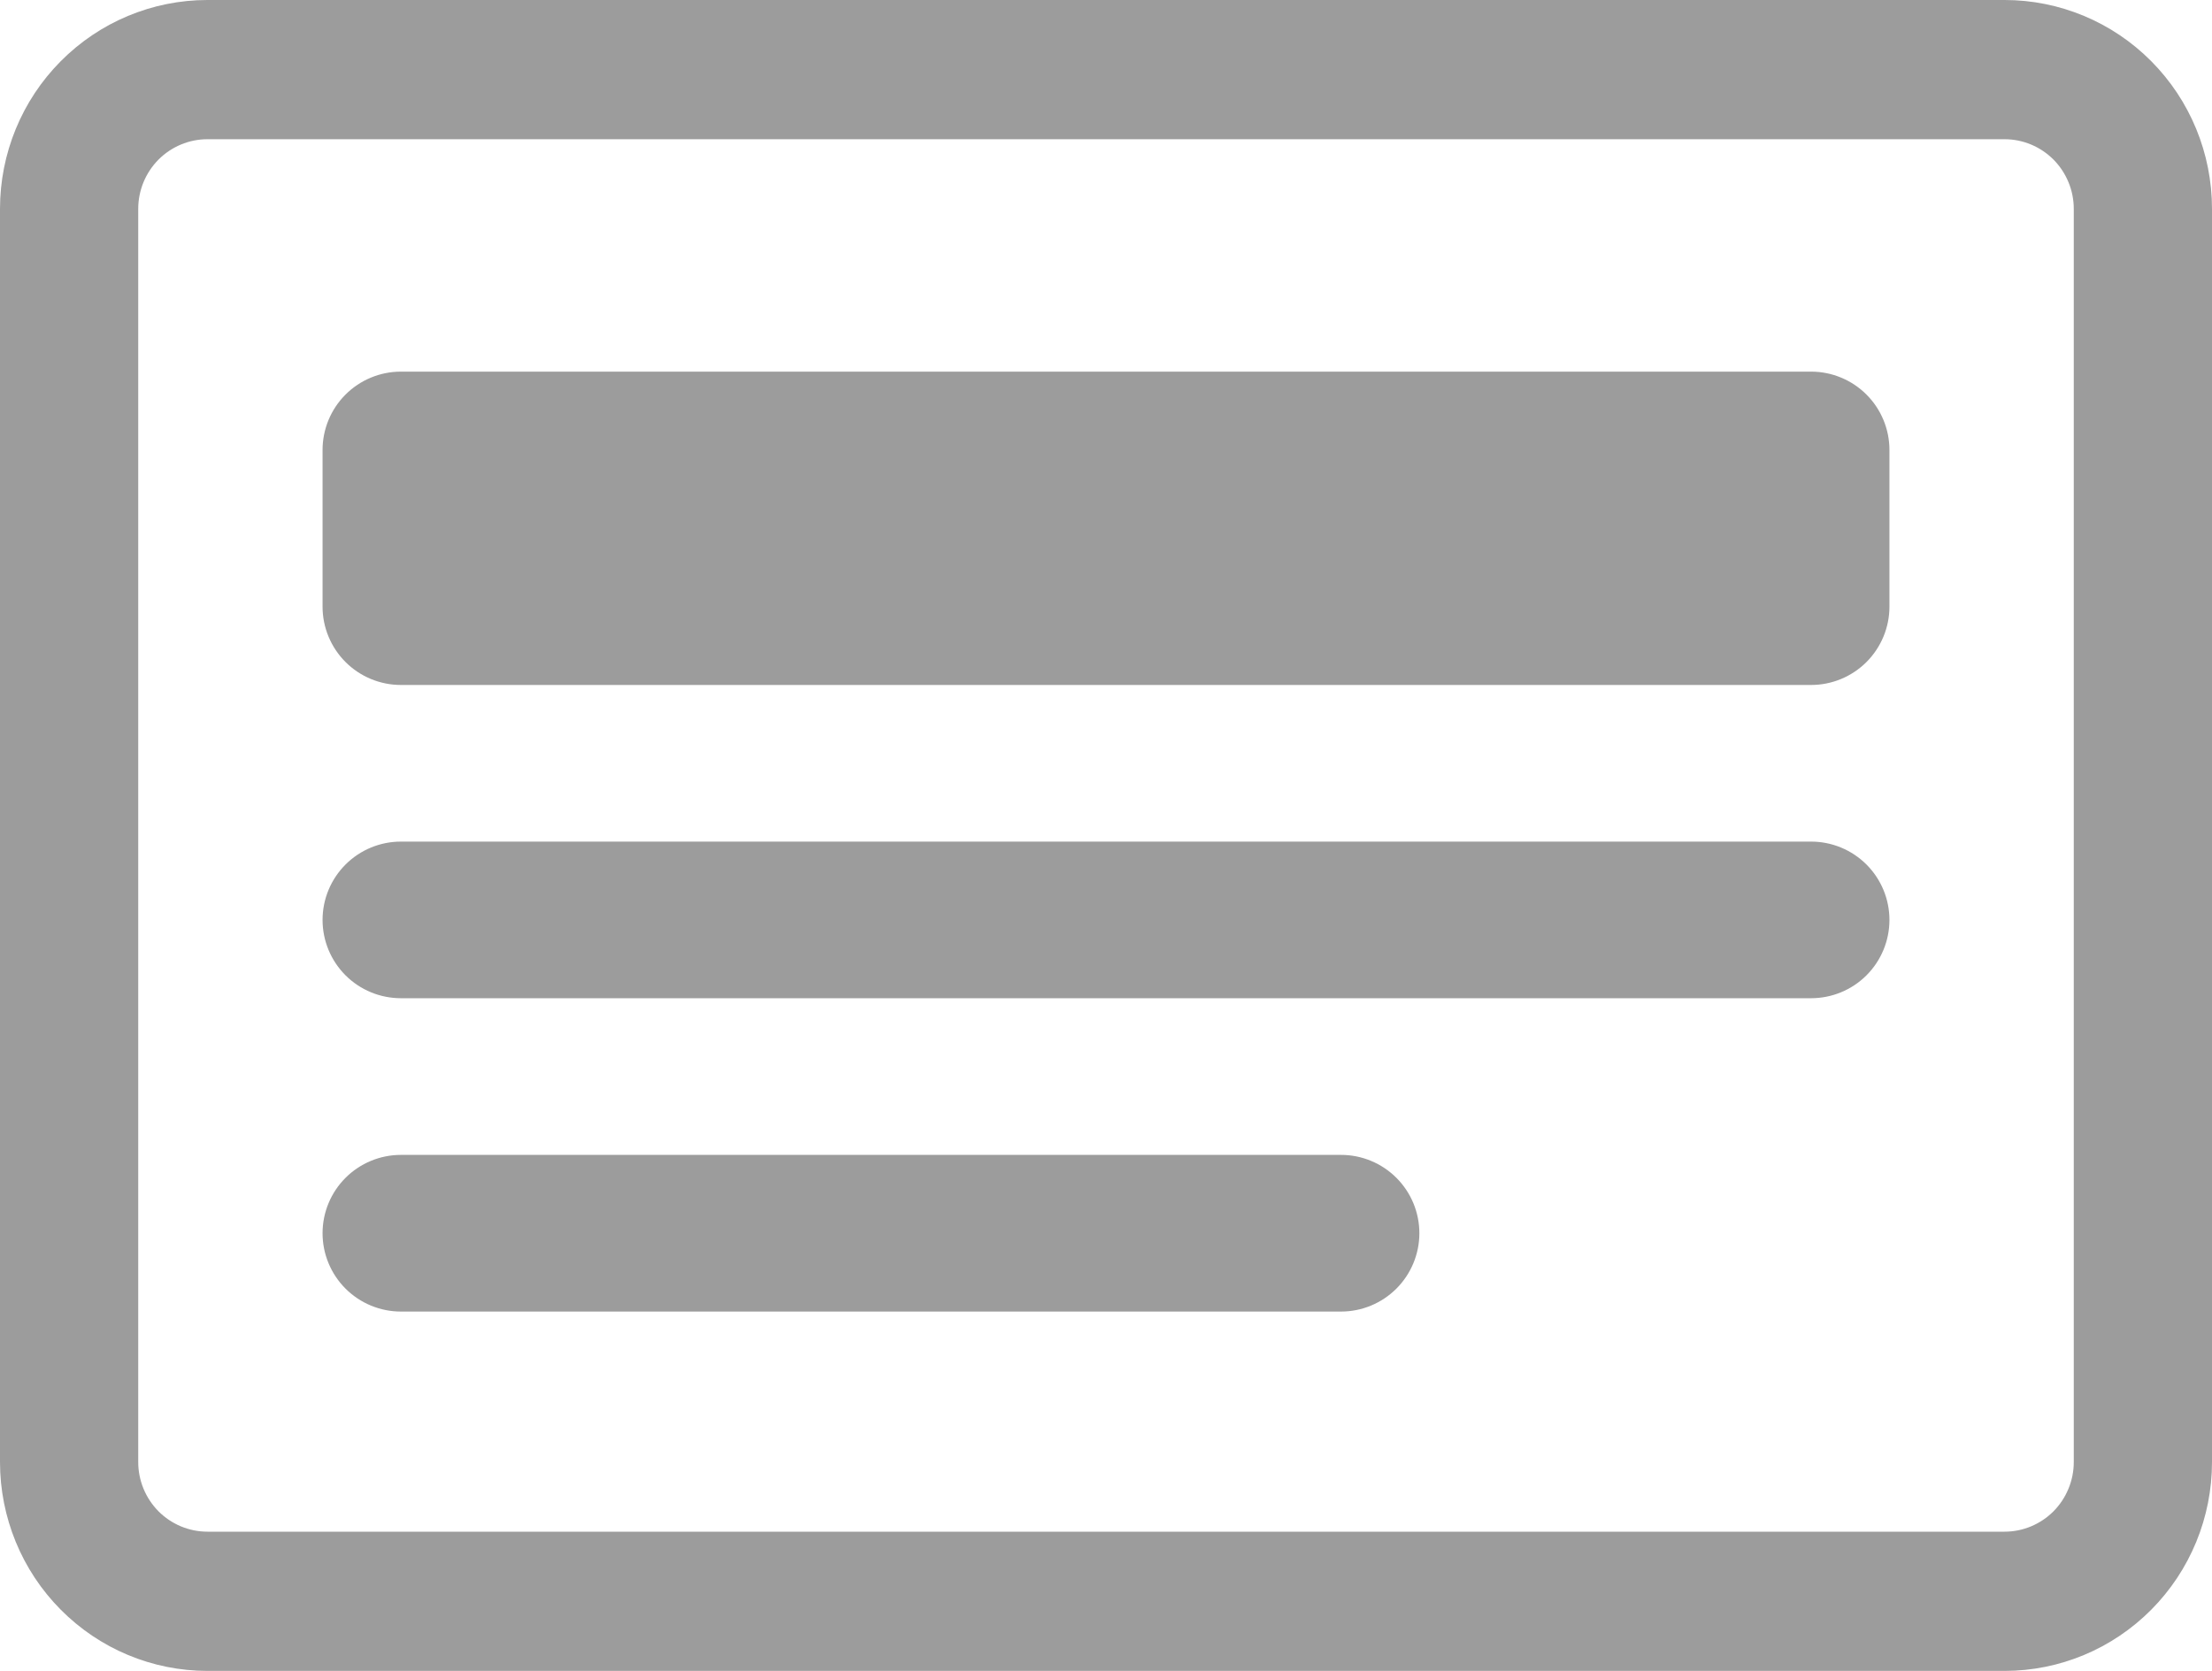 <svg width="45" height="34" viewBox="0 0 45 34" fill="none" xmlns="http://www.w3.org/2000/svg">
<path d="M40.781 2.833C41.154 2.833 41.512 2.983 41.776 3.248C42.039 3.514 42.188 3.874 42.188 4.25V29.75C42.188 30.126 42.039 30.486 41.776 30.752C41.512 31.017 41.154 31.167 40.781 31.167H4.219C3.846 31.167 3.488 31.017 3.224 30.752C2.961 30.486 2.812 30.126 2.812 29.75V4.25C2.812 3.874 2.961 3.514 3.224 3.248C3.488 2.983 3.846 2.833 4.219 2.833H40.781ZM4.219 0C3.1 0 2.027 0.448 1.236 1.245C0.444 2.042 0 3.123 0 4.25L0 29.75C0 30.877 0.444 31.958 1.236 32.755C2.027 33.552 3.1 34 4.219 34H40.781C41.9 34 42.973 33.552 43.764 32.755C44.556 31.958 45 30.877 45 29.75V4.25C45 3.123 44.556 2.042 43.764 1.245C42.973 0.448 41.9 0 40.781 0H4.219Z" fill="#9C9C9C"/>
<path d="M6.562 18.719C6.562 18.296 6.73 17.891 7.029 17.592C7.328 17.293 7.734 17.125 8.156 17.125H36.844C37.266 17.125 37.672 17.293 37.971 17.592C38.27 17.891 38.438 18.296 38.438 18.719C38.438 19.141 38.27 19.547 37.971 19.846C37.672 20.145 37.266 20.312 36.844 20.312H8.156C7.734 20.312 7.328 20.145 7.029 19.846C6.73 19.547 6.562 19.141 6.562 18.719ZM6.562 25.094C6.562 24.671 6.73 24.266 7.029 23.967C7.328 23.668 7.734 23.5 8.156 23.5H27.281C27.704 23.5 28.109 23.668 28.408 23.967C28.707 24.266 28.875 24.671 28.875 25.094C28.875 25.516 28.707 25.922 28.408 26.221C28.109 26.52 27.704 26.688 27.281 26.688H8.156C7.734 26.688 7.328 26.52 7.029 26.221C6.73 25.922 6.562 25.516 6.562 25.094ZM6.562 9.156C6.562 8.734 6.73 8.328 7.029 8.029C7.328 7.73 7.734 7.562 8.156 7.562H36.844C37.266 7.562 37.672 7.73 37.971 8.029C38.27 8.328 38.438 8.734 38.438 9.156V12.344C38.438 12.766 38.27 13.172 37.971 13.471C37.672 13.77 37.266 13.938 36.844 13.938H8.156C7.734 13.938 7.328 13.77 7.029 13.471C6.73 13.172 6.562 12.766 6.562 12.344V9.156Z" fill="#9C9C9C"/>
</svg>
